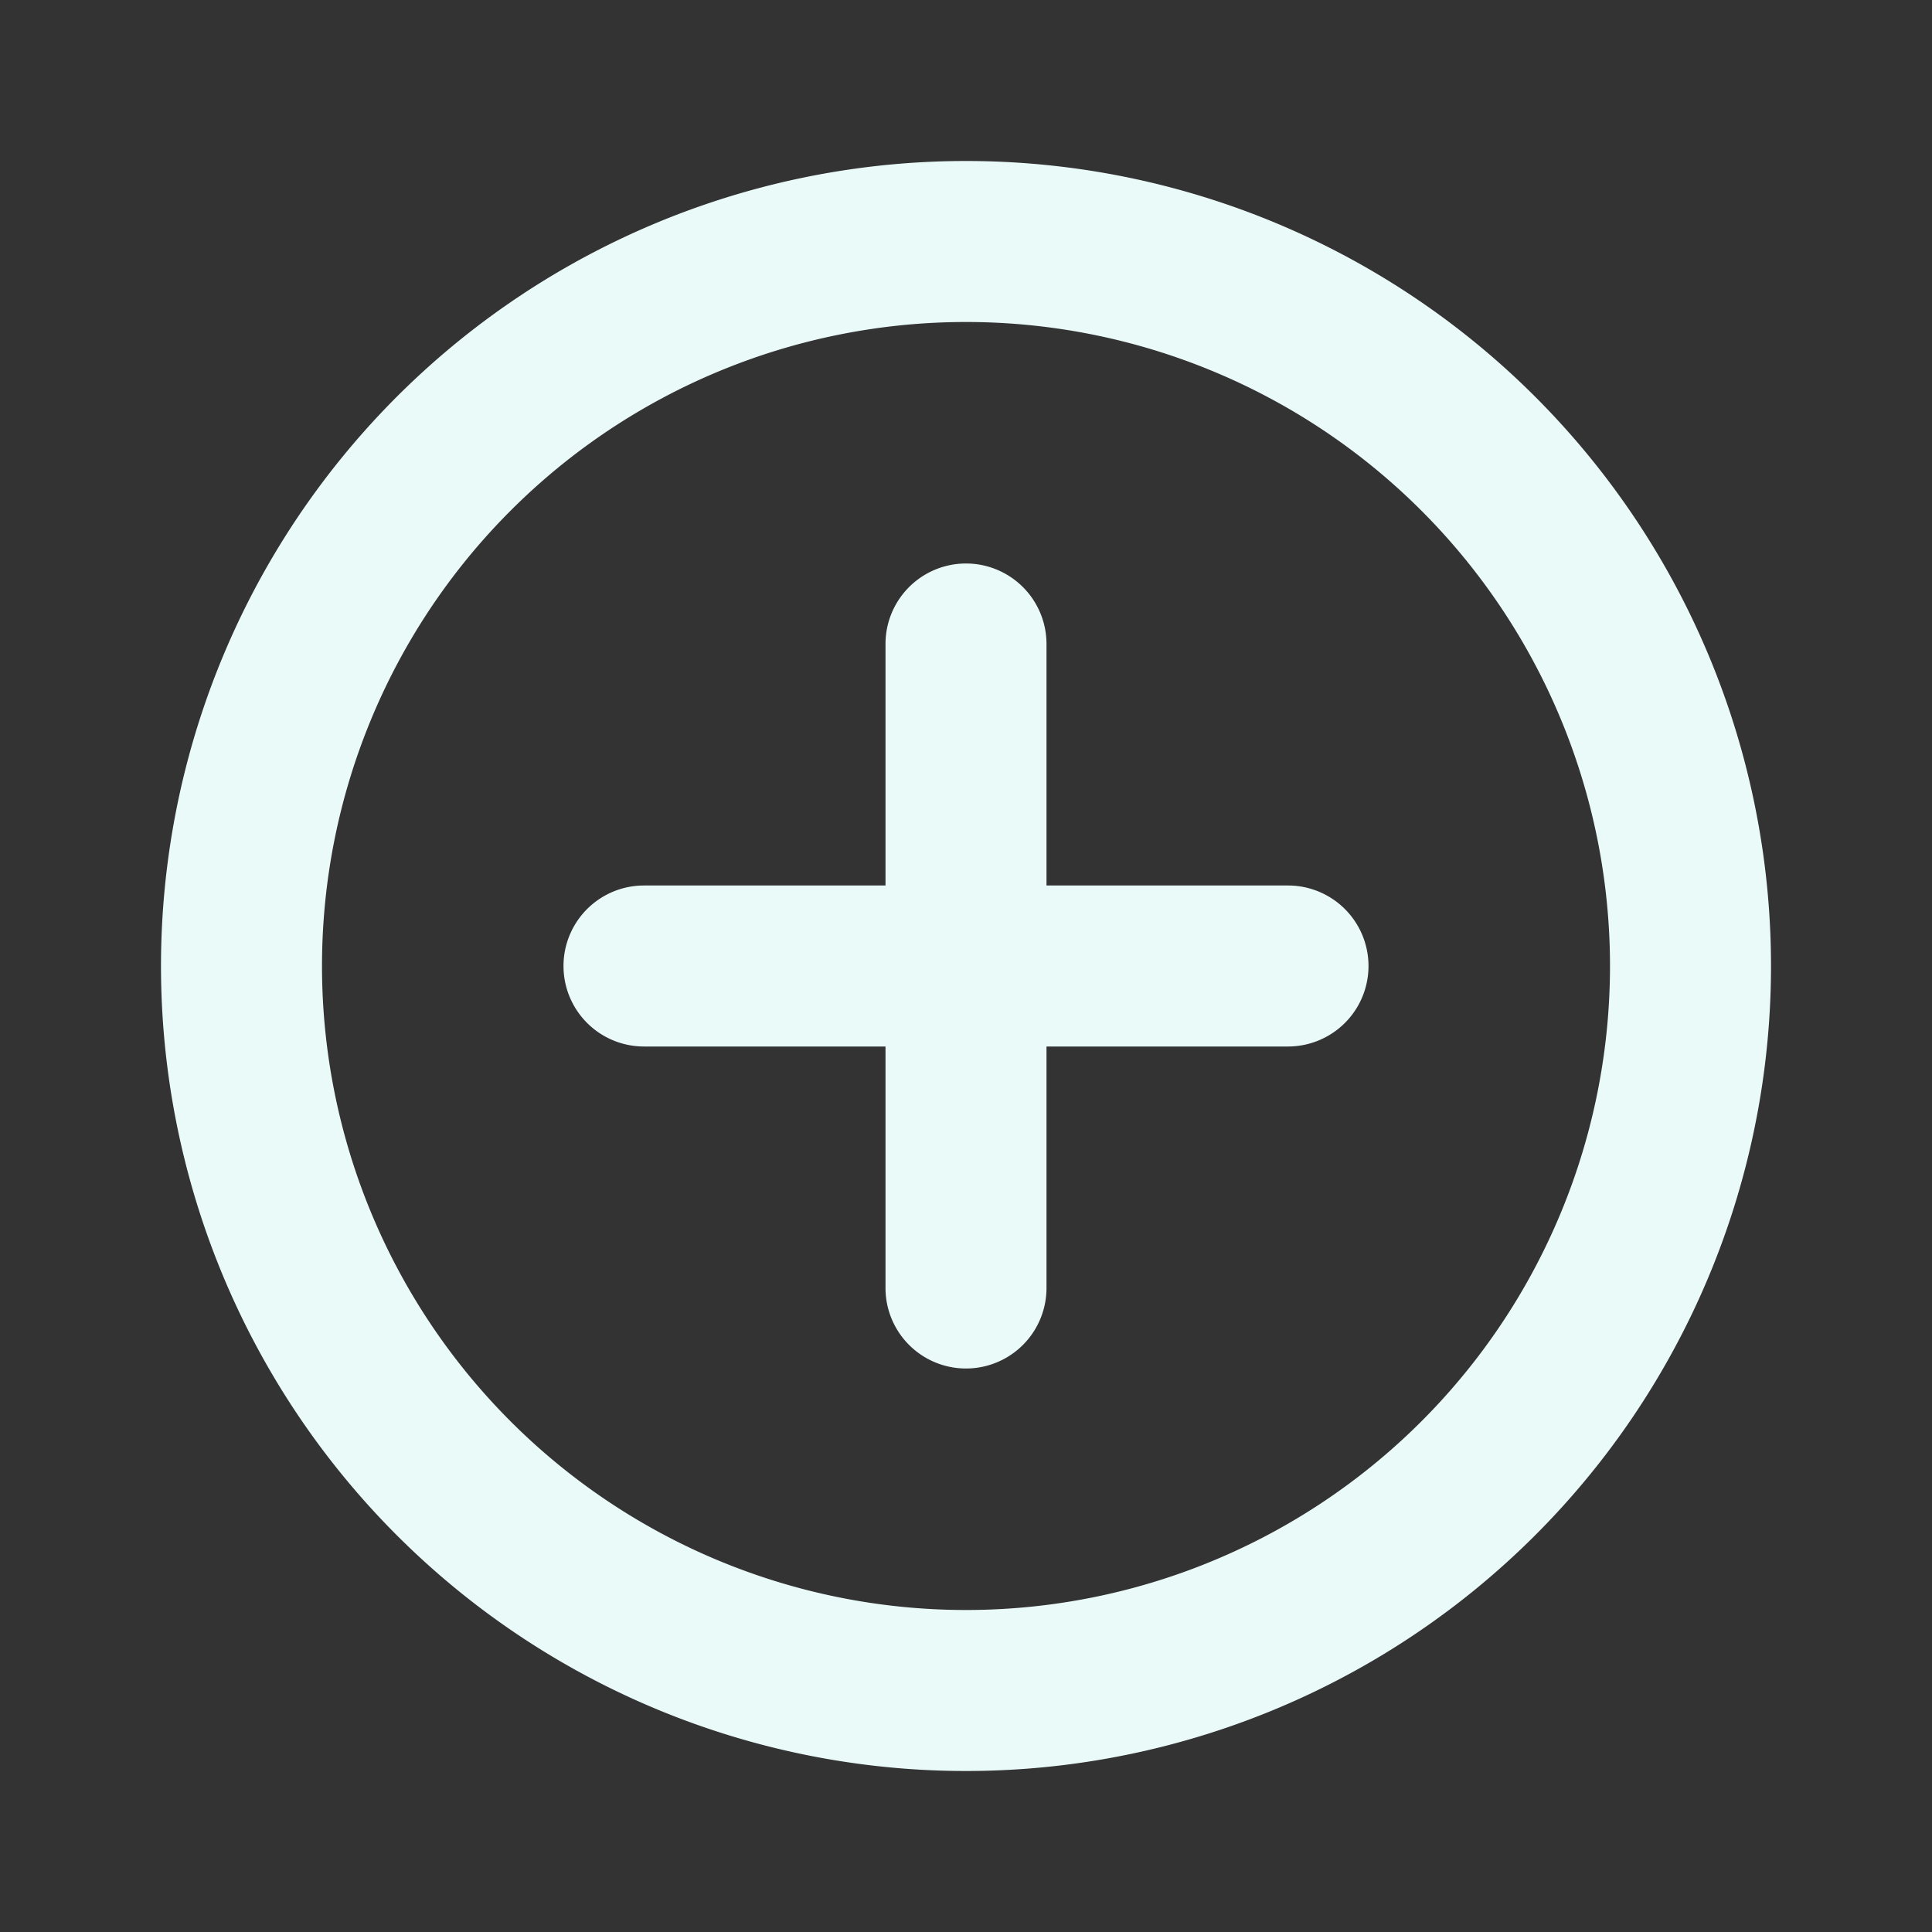 <svg xmlns="http://www.w3.org/2000/svg" viewBox="0 0 24 24" id="plus-circle"><rect x="0" y="0" width="24" height="24" fill="#333333" stroke="none"/><path fill="#EAFAF9" d="M12,2A10,10,0,1,0,22,12,10,10,0,0,0,12,2Zm0,18a8,8,0,1,1,8-8A8,8,0,0,1,12,20Zm4-9H13V8a1,1,0,0,0-2,0v3H8a1,1,0,0,0,0,2h3v3a1,1,0,0,0,2,0V13h3a1,1,0,0,0,0-2Z"></path></svg>